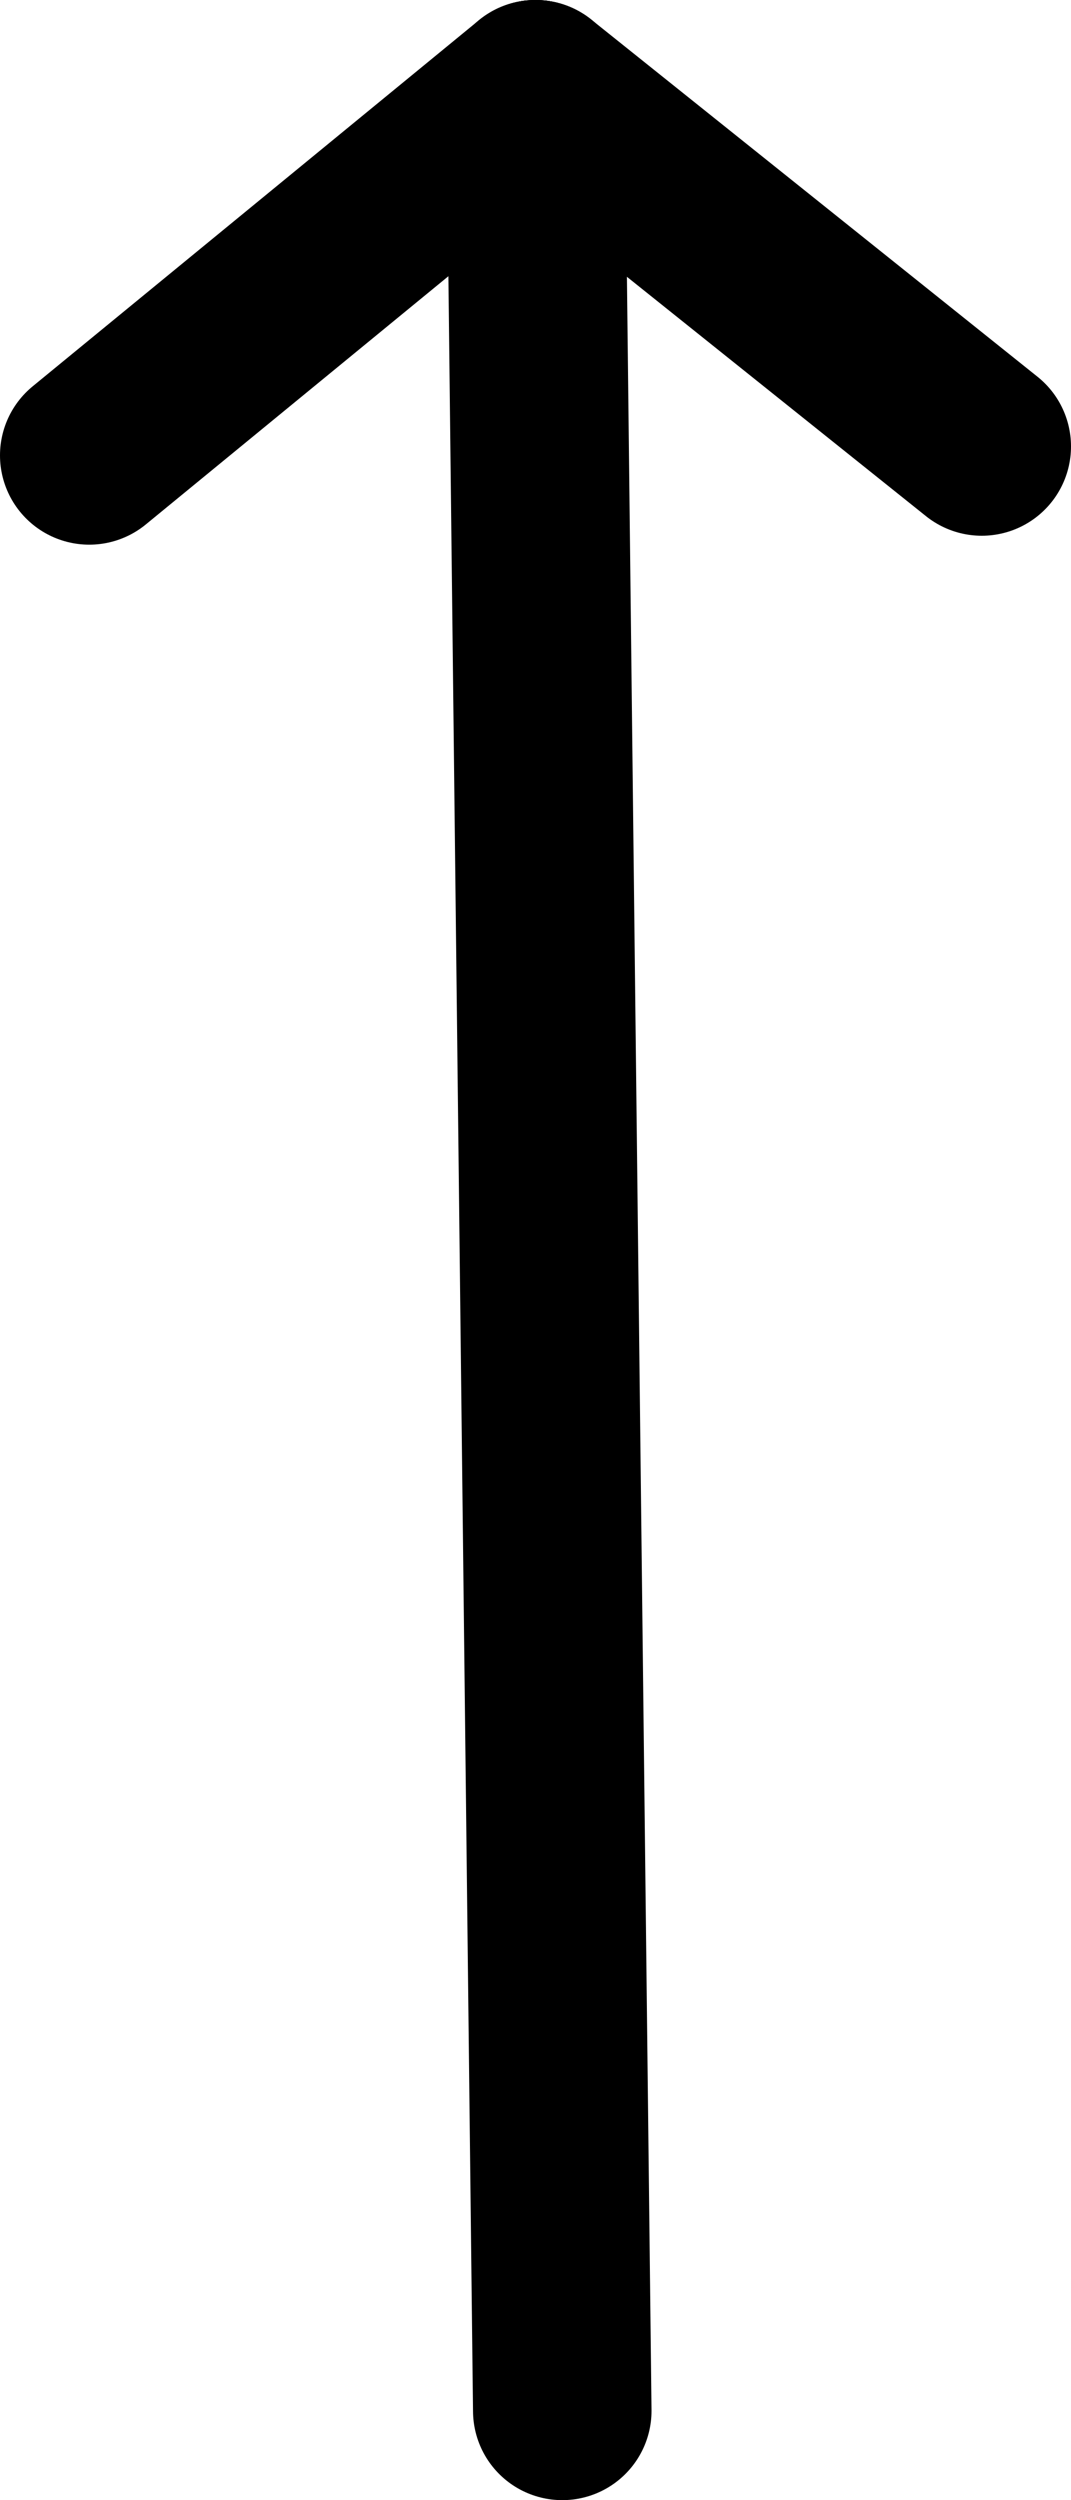 <?xml version="1.0" encoding="utf-8"?>
<svg version="1.1" id="Слой_1" xmlns="http://www.w3.org/2000/svg" xmlns:xlink="http://www.w3.org/1999/xlink" x="0px" y="0px"
	 viewBox="0 0 12 28" style="enable-background:new 0 0 12 28;" xml:space="preserve">
<style type="text/css">
	.st0{fill:none;stroke:#000000;stroke-width:2;stroke-linecap:round;stroke-linejoin:round;}
</style>
<title></title>
<g id="arrow-top">
	<line class="st0" x1="6" y1="1" x2="6.3" y2="27"/>
	<line class="st0" x1="6" y1="1" x2="11" y2="5"/>
	<line class="st0" x1="6" y1="1" x2="1" y2="5.1"/>
</g>
</svg>
